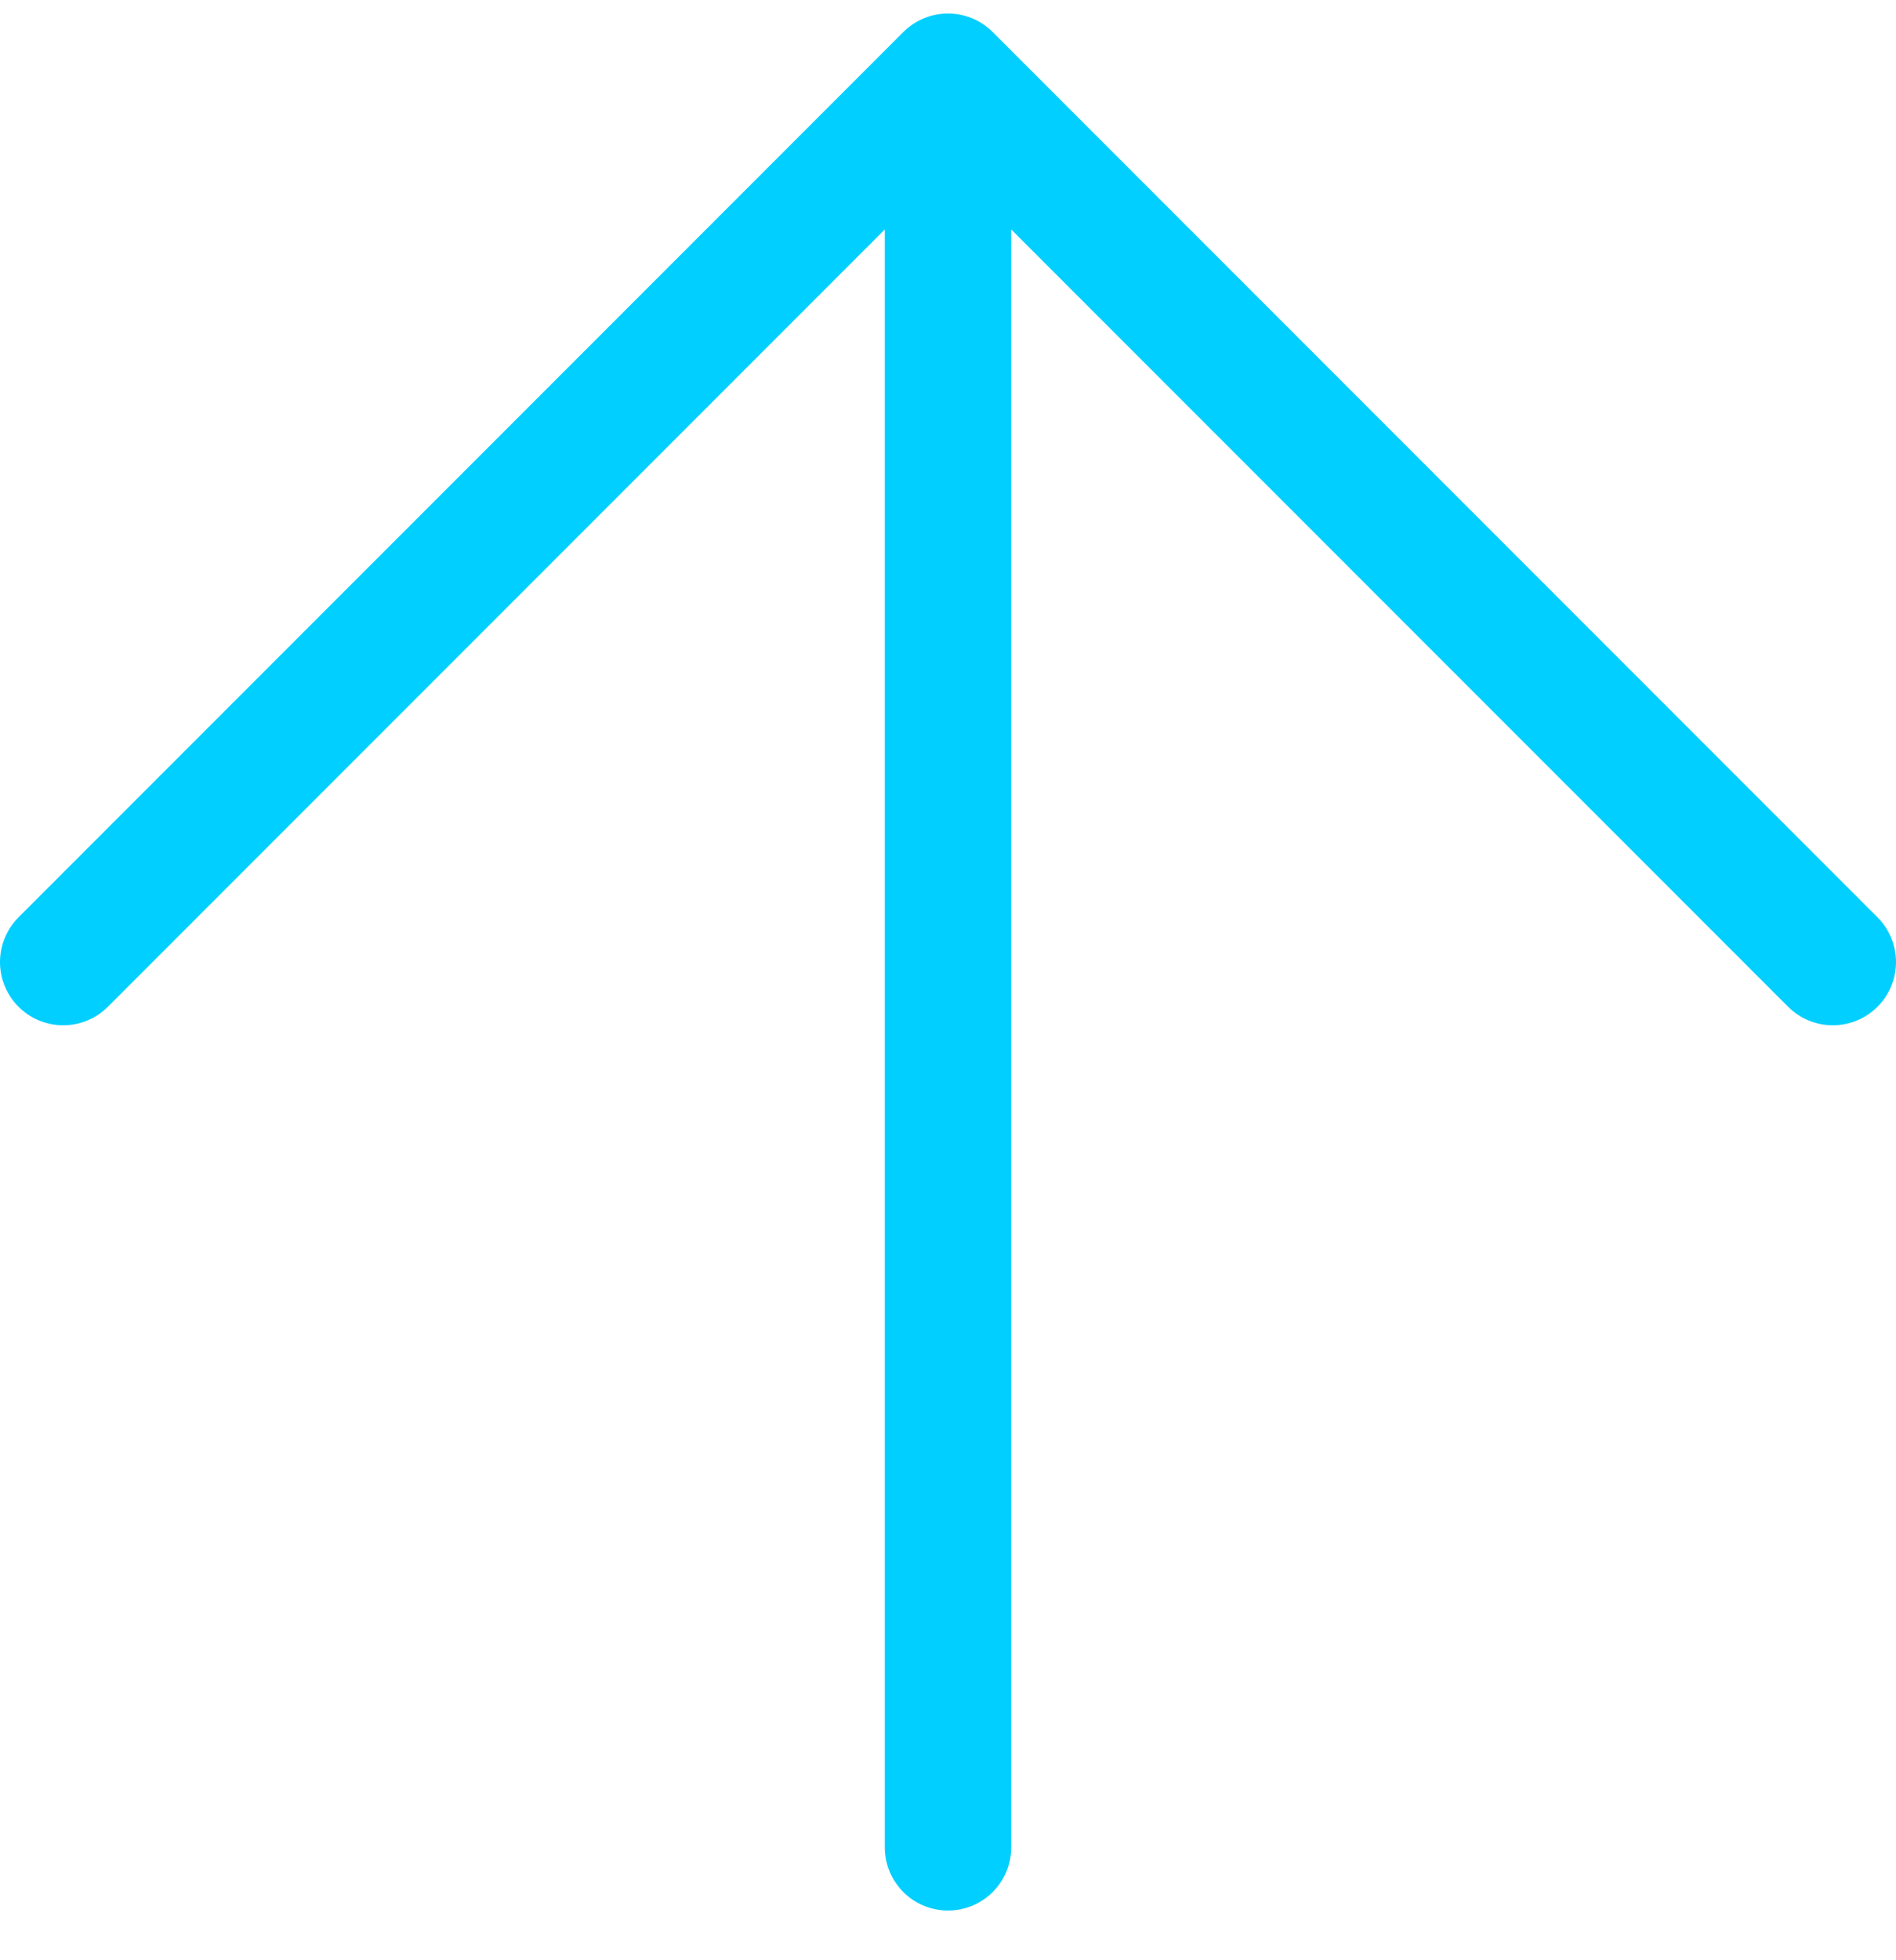<?xml version="1.0" encoding="UTF-8"?>
<svg width="30px" height="31px" viewBox="0 0 30 31" version="1.1" xmlns="http://www.w3.org/2000/svg" xmlns:xlink="http://www.w3.org/1999/xlink">
    <!-- Generator: Sketch 61.1 (89650) - https://sketch.com -->
    <title>svg/bright/arrow-up</title>
    <desc>Created with Sketch.</desc>
    <g id="**-Sticker-Sheets" stroke="none" stroke-width="1" fill="none" fill-rule="evenodd" stroke-linecap="round" stroke-linejoin="round">
        <g id="sticker-sheet--all--page-1" transform="translate(-718, -1812)" stroke="#00CFFF" stroke-width="2">
            <g id="icon-preview-row-copy-16" transform="translate(0, 1785)">
                <g id="Icon-Row">
                    <g id="arrow-up" transform="translate(709, 18.214)">
                        <path d="M24,38 L24,10 M10,24 L24,10 L38,24"></path>
                    </g>
                </g>
            </g>
        </g>
    </g>
</svg>